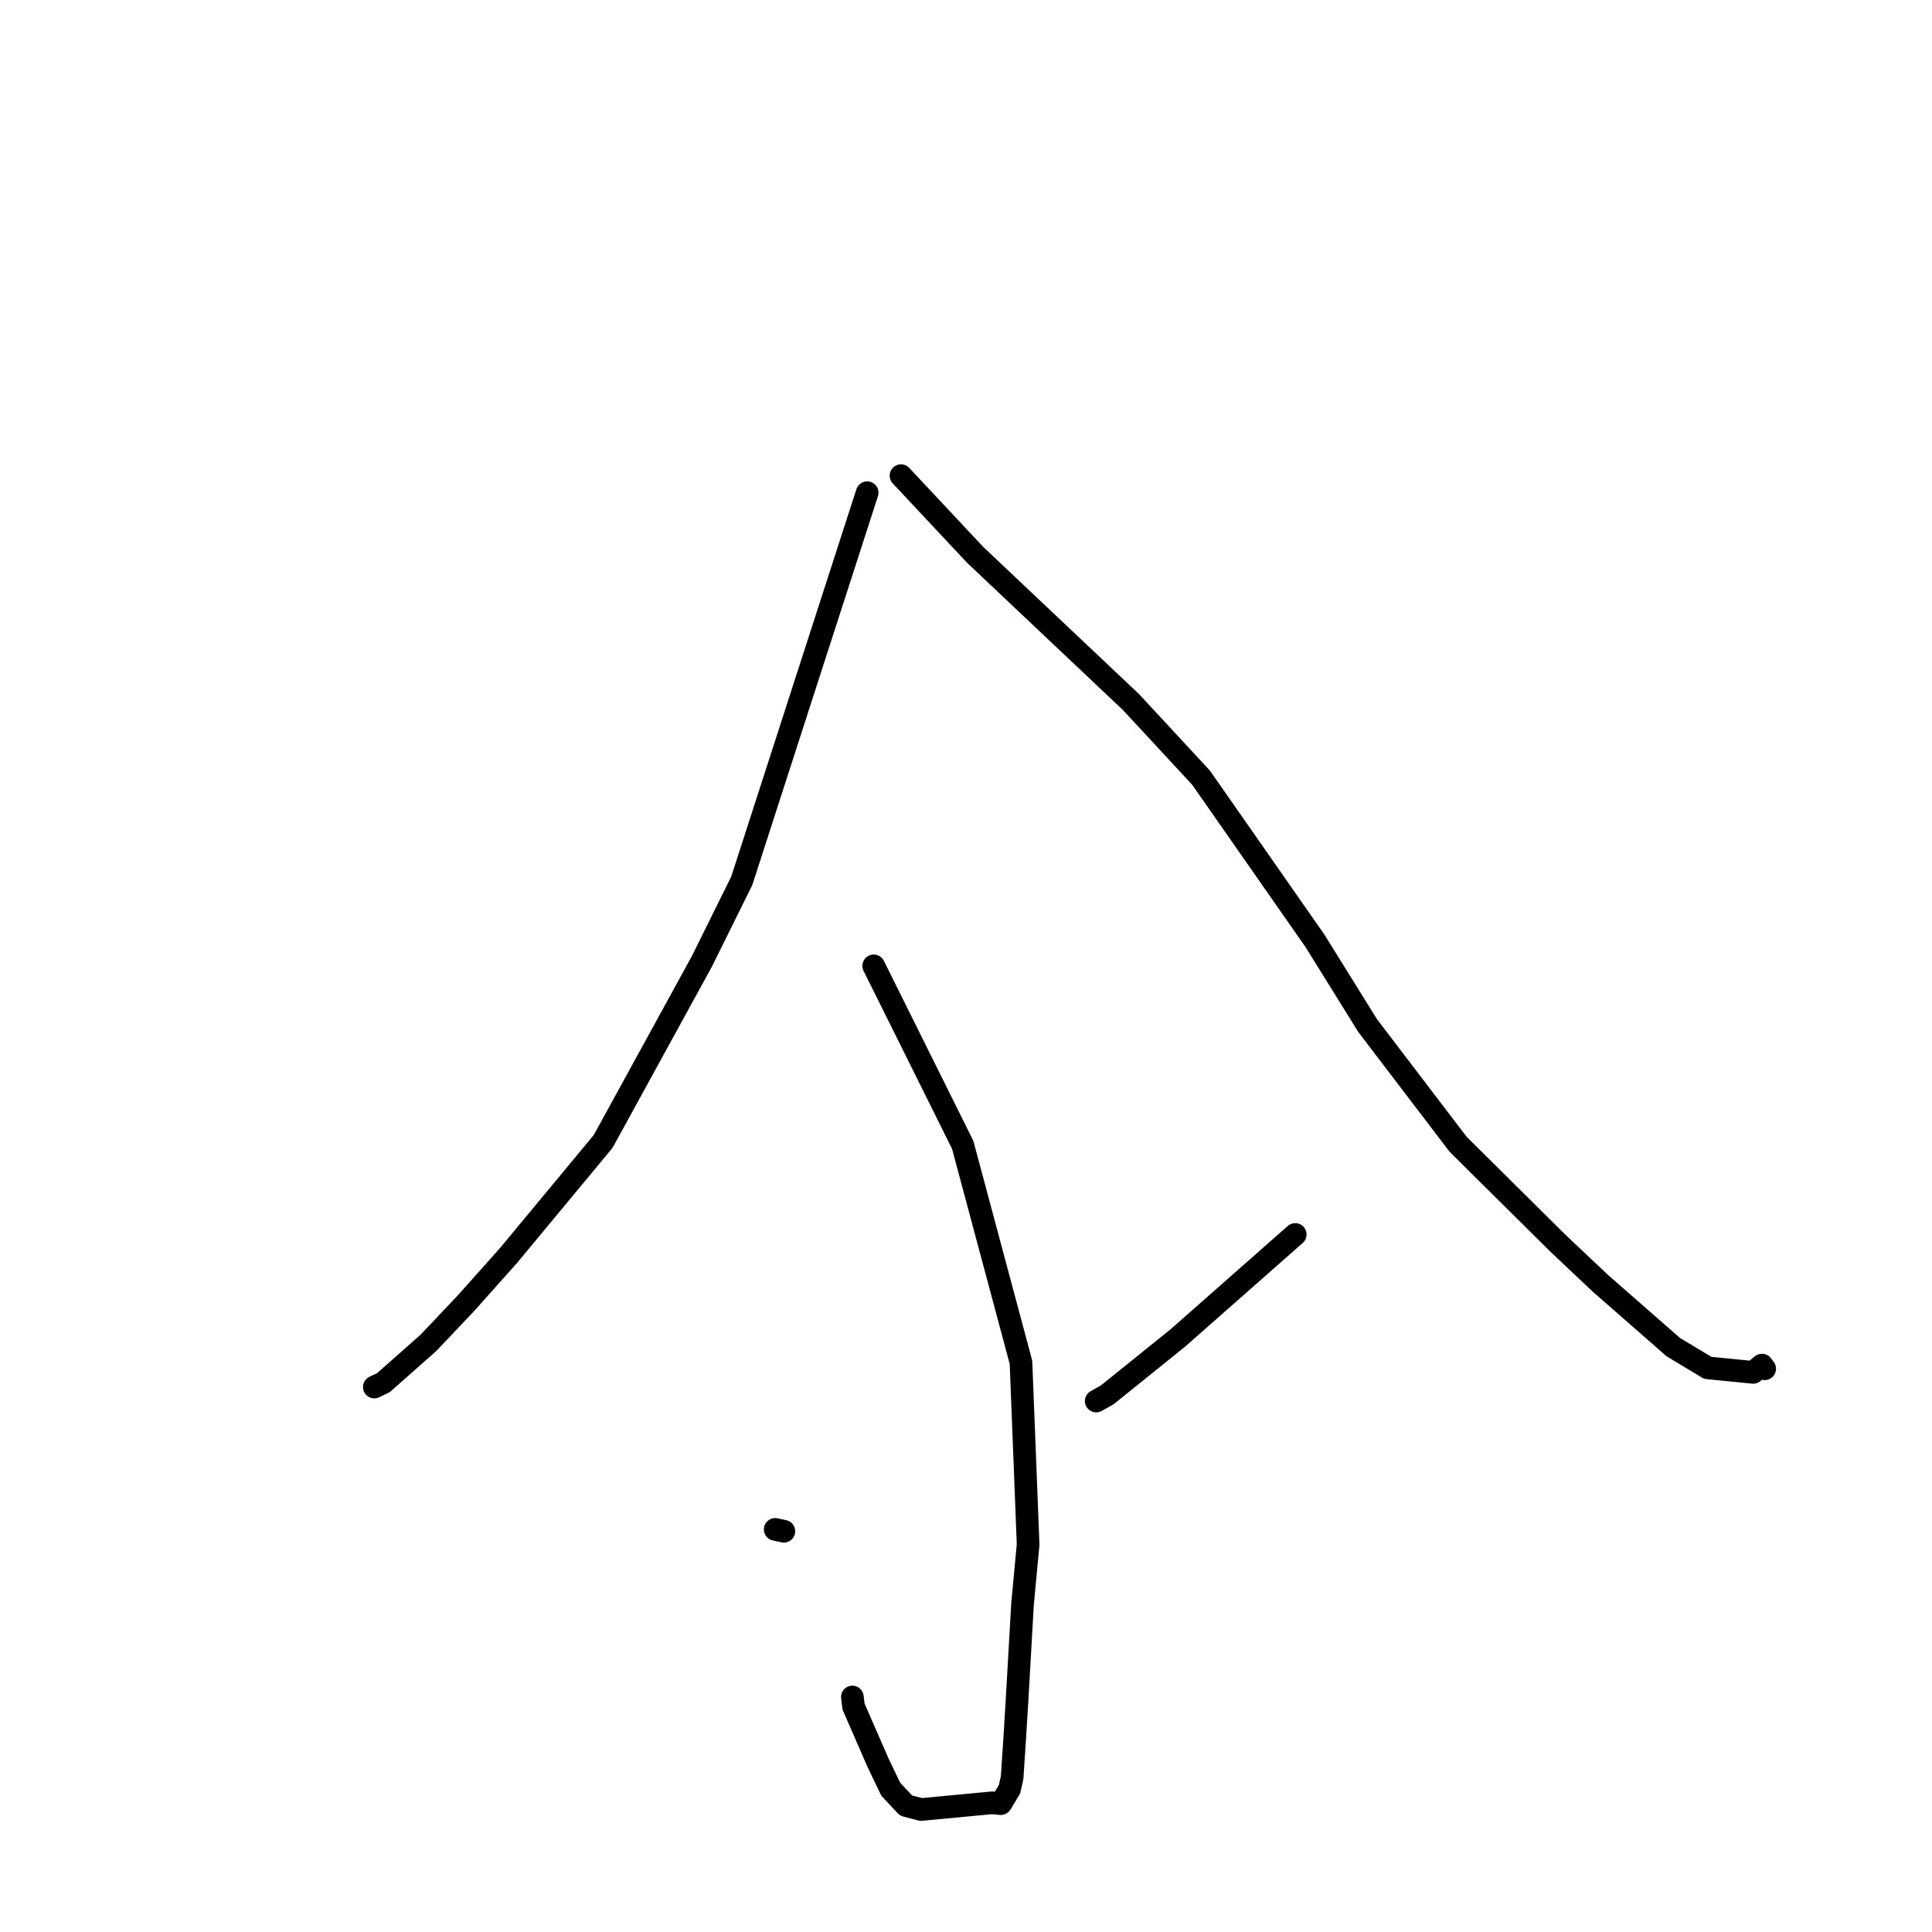 <?xml version="1.0" standalone="no"?>
    <svg width="256" height="256" xmlns="http://www.w3.org/2000/svg" version="1.1">
    <polyline stroke="black" stroke-width="3" stroke-linecap="round" fill="transparent" stroke-linejoin="round" points="114.905 65.284 111.209 76.721 107.513 88.157 98.291 116.708 92.988 127.414 79.922 151.244 67.419 166.316 61.775 172.649 56.761 177.942 50.812 183.203 49.707 183.736 49.597 183.789 " />
        <polyline stroke="black" stroke-width="3" stroke-linecap="round" fill="transparent" stroke-linejoin="round" points="119.387 63.027 124.307 68.28 129.228 73.534 149.881 93.046 159.153 103.056 174.259 124.694 181.218 135.895 193.199 151.614 206.399 164.703 212.087 170.07 221.718 178.499 226.292 181.251 232.305 181.846 233.434 180.901 233.467 180.882 233.767 181.281 233.831 181.367 " />
        <polyline stroke="black" stroke-width="3" stroke-linecap="round" fill="transparent" stroke-linejoin="round" points="115.773 127.981 121.668 139.841 127.564 151.701 135.286 180.516 136.23 204.658 135.492 212.531 134.76 225.336 134.462 230.222 134.112 235.55 133.762 237.085 132.659 238.933 132.603 238.994 131.462 238.882 122.047 239.772 120.055 239.246 118.03 237.083 116.352 233.59 113.098 226.129 112.944 224.859 " />
        <polyline stroke="black" stroke-width="3" stroke-linecap="round" fill="transparent" stroke-linejoin="round" points="102.718 202.654 103.294 202.776 103.869 202.897 " />
        <polyline stroke="black" stroke-width="3" stroke-linecap="round" fill="transparent" stroke-linejoin="round" points="171.626 163.574 163.842 170.435 156.058 177.297 146.695 184.839 145.254 185.645 " />
        </svg>